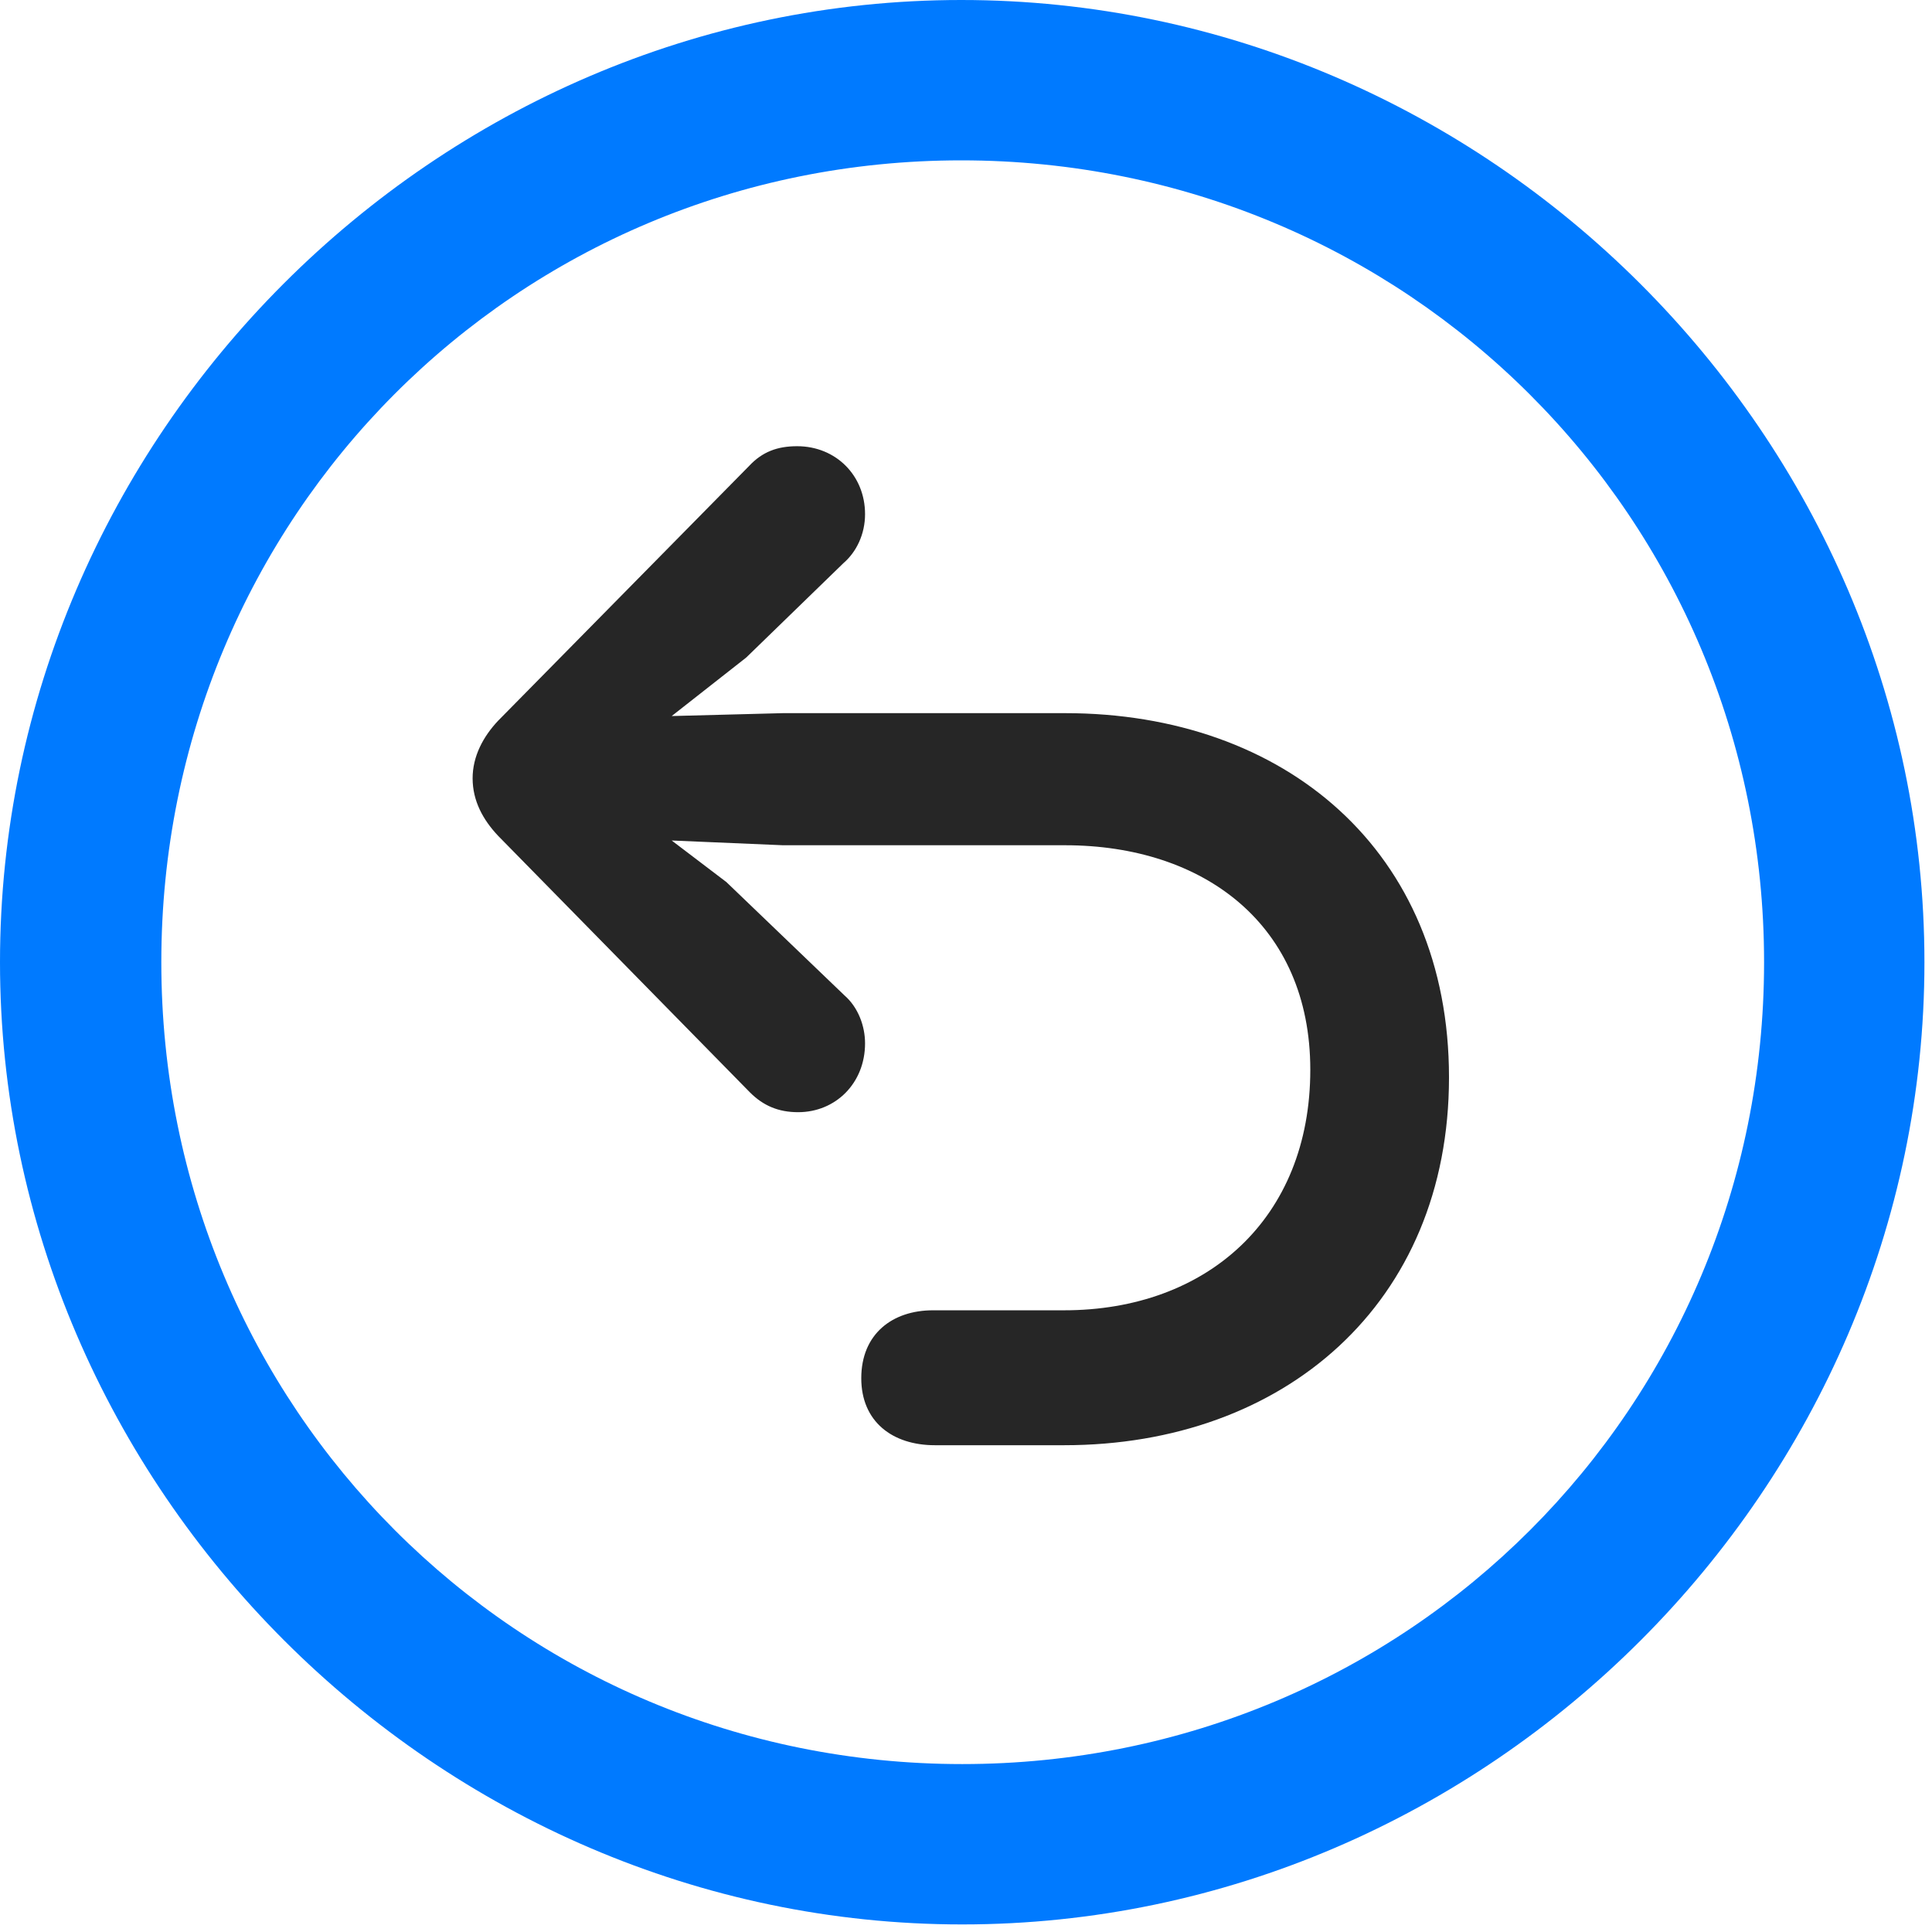 <svg width="24" height="24" viewBox="0 0 24 24" fill="none" xmlns="http://www.w3.org/2000/svg">
<path d="M11.953 23.906C18.492 23.906 23.906 18.48 23.906 11.953C23.906 5.414 18.48 0 11.941 0C5.414 0 0 5.414 0 11.953C0 18.48 5.426 23.906 11.953 23.906ZM11.953 21.914C6.422 21.914 2.004 17.484 2.004 11.953C2.004 6.422 6.41 1.992 11.941 1.992C17.473 1.992 21.914 6.422 21.914 11.953C21.914 17.484 17.484 21.914 11.953 21.914Z" fill="#007AFF"/>
<path d="M18 13.383C18 10.57 15.961 8.859 13.23 8.859H9.727L8.344 8.895L9.27 8.168L10.477 6.996C10.641 6.855 10.746 6.633 10.746 6.387C10.746 5.906 10.383 5.543 9.902 5.543C9.656 5.543 9.469 5.613 9.305 5.789L6.188 8.953C6 9.152 5.871 9.398 5.871 9.668C5.871 9.949 6 10.184 6.188 10.383L9.316 13.57C9.48 13.734 9.668 13.816 9.914 13.816C10.383 13.816 10.746 13.453 10.746 12.961C10.746 12.75 10.664 12.516 10.488 12.363L9.023 10.957L8.344 10.441L9.727 10.5H13.23C14.953 10.5 16.277 11.484 16.277 13.289C16.277 15.141 14.988 16.277 13.219 16.277C13.078 16.277 11.637 16.277 11.59 16.277C11.086 16.277 10.699 16.57 10.699 17.121C10.699 17.66 11.086 17.953 11.613 17.953C11.672 17.953 13.078 17.953 13.219 17.953C15.949 17.953 18 16.195 18 13.383Z" fill="black" fill-opacity="0.85"/>
</svg>
